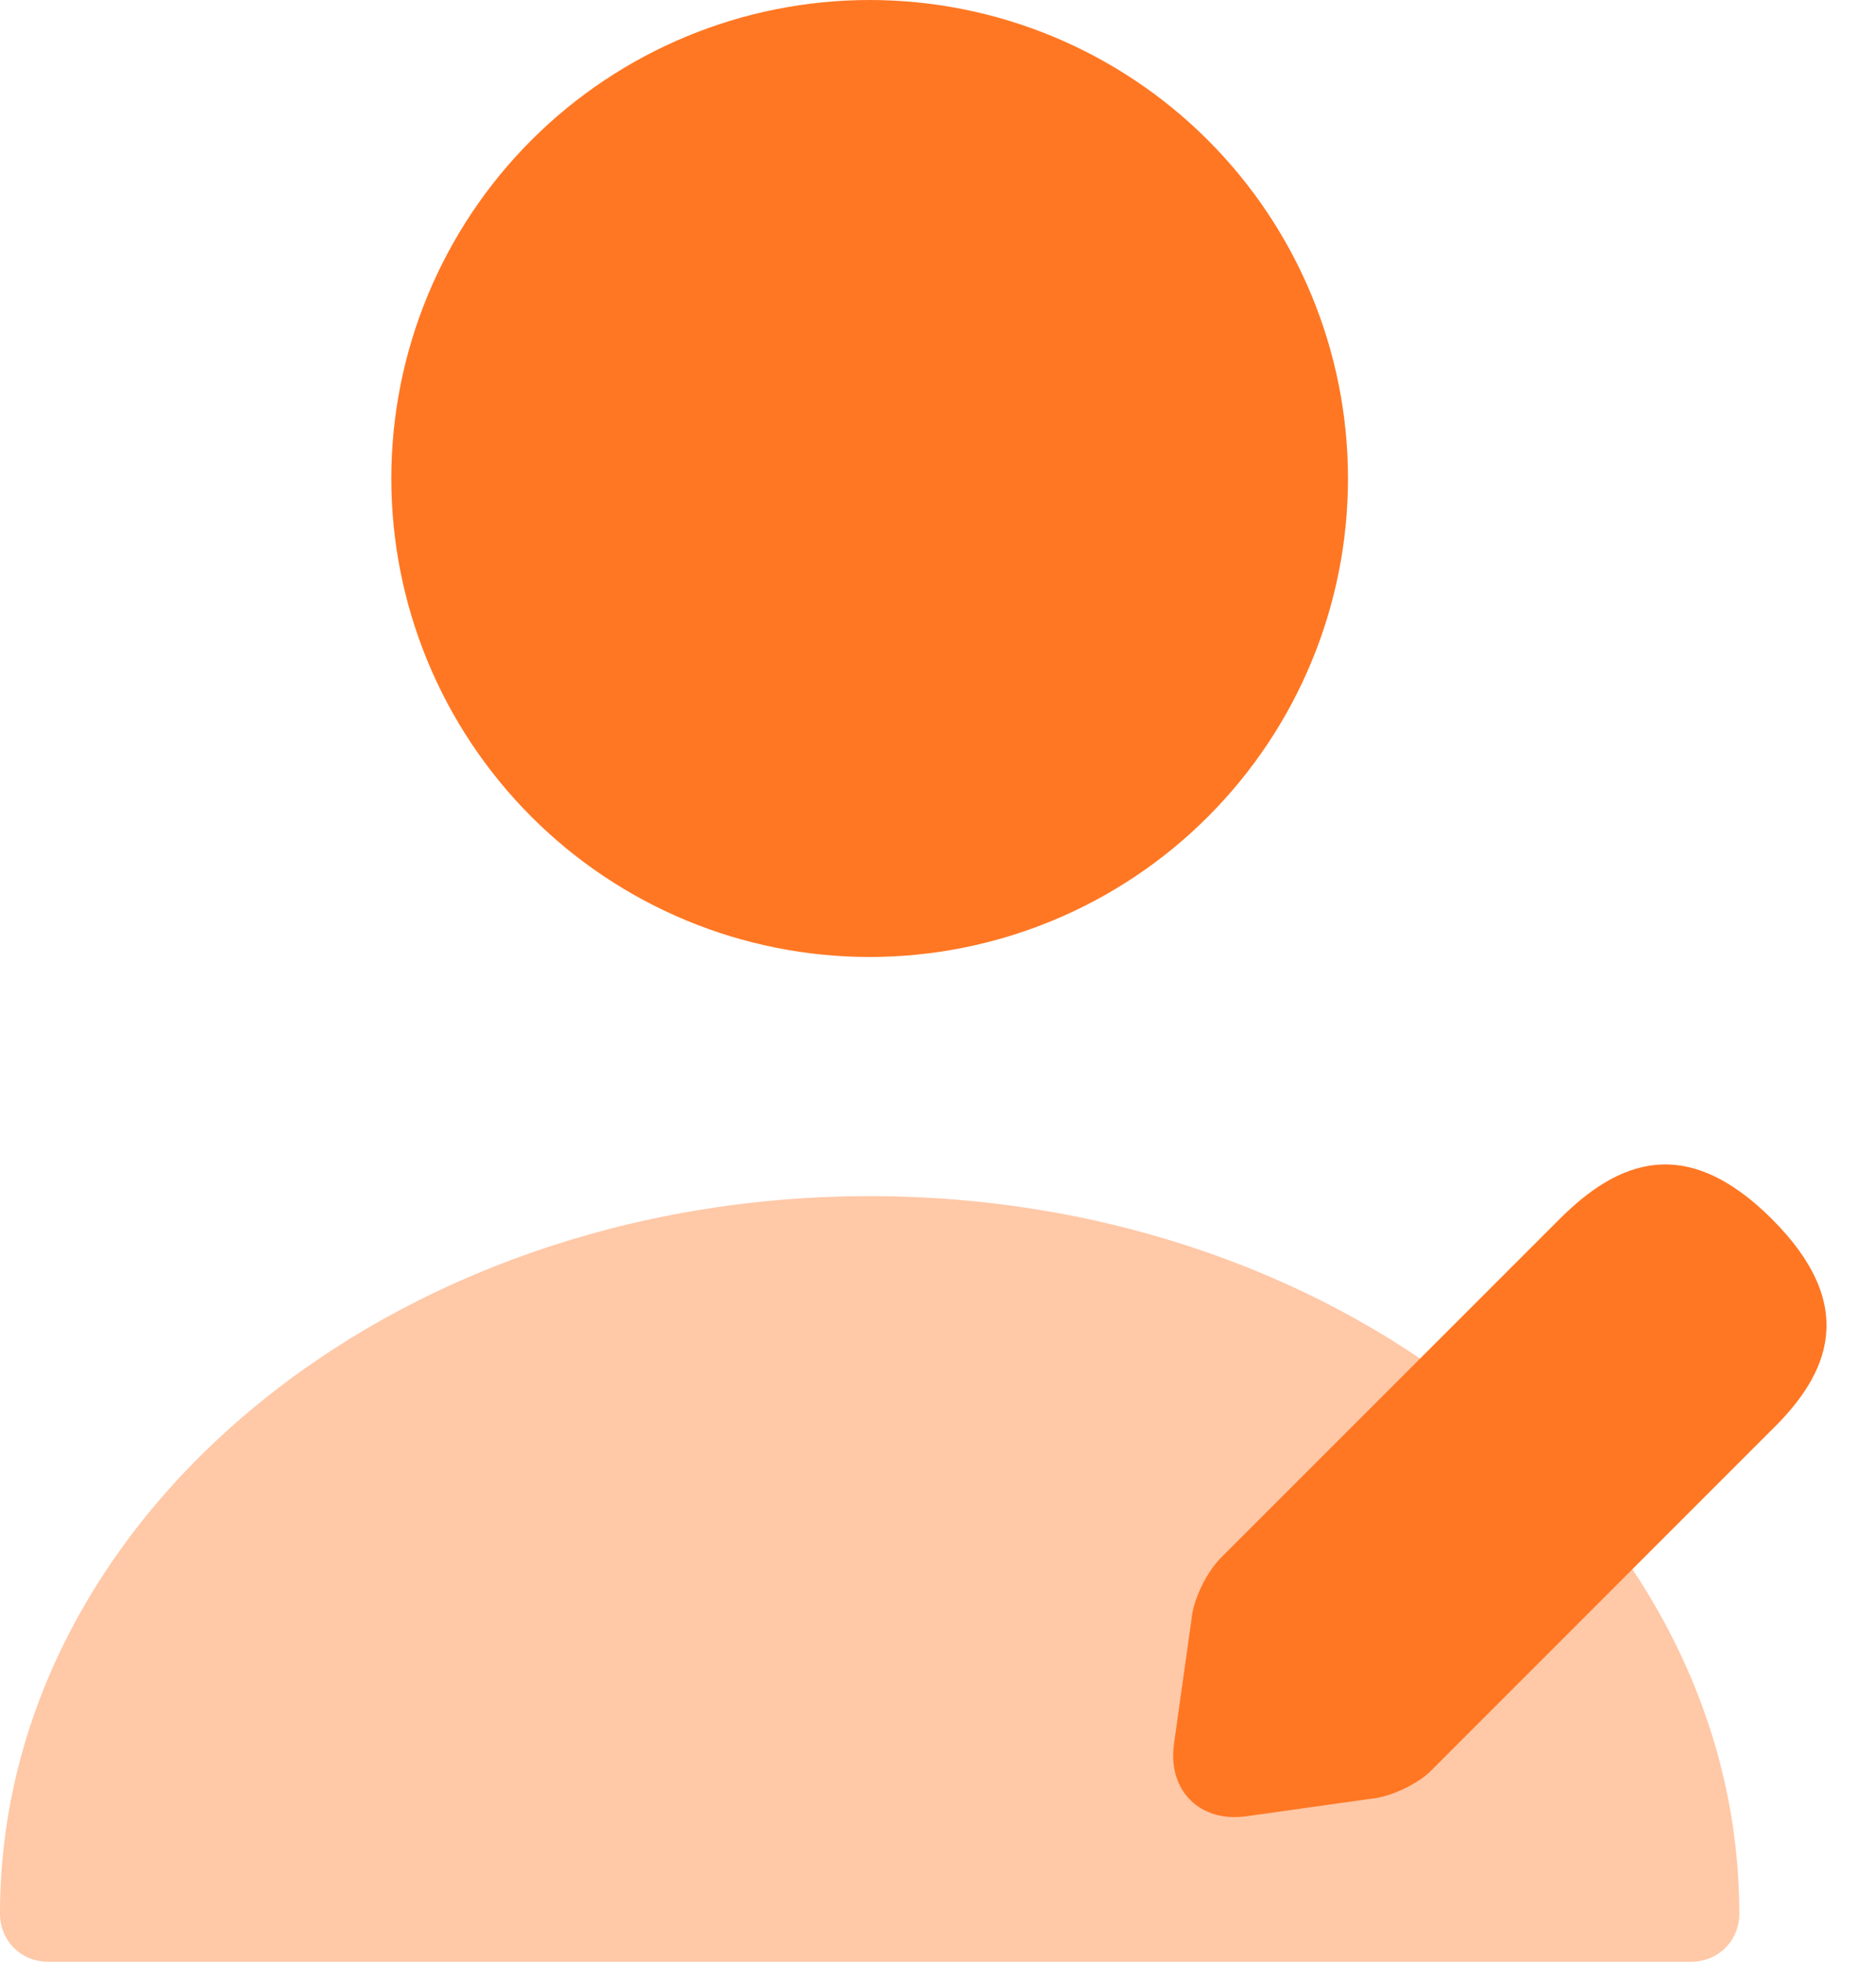 <svg width="22" height="23" viewBox="0 0 22 23" fill="none" xmlns="http://www.w3.org/2000/svg">
<path d="M10.198 11.22C11.686 11.22 13.113 10.629 14.165 9.576C15.217 8.524 15.808 7.098 15.808 5.61C15.808 4.122 15.217 2.695 14.165 1.643C13.113 0.591 11.686 0 10.198 0C8.711 0 7.284 0.591 6.232 1.643C5.18 2.695 4.589 4.122 4.589 5.61C4.589 7.098 5.18 8.524 6.232 9.576C7.284 10.629 8.711 11.22 10.198 11.22Z" fill="#FF7723"/>
<path opacity="0.4" d="M10.198 14.024C4.578 14.024 0 17.794 0 22.439C0 22.753 0.247 23 0.561 23H19.836C20.15 23 20.397 22.753 20.397 22.439C20.397 17.794 15.819 14.024 10.198 14.024Z" fill="#FF7723"/>
<path d="M20.78 14.293C19.77 13.284 18.973 13.609 18.289 14.293L14.317 18.265C14.16 18.422 14.014 18.714 13.981 18.927L13.768 20.442C13.689 20.991 14.07 21.373 14.62 21.294L16.135 21.081C16.348 21.048 16.651 20.902 16.797 20.745L20.768 16.773C21.464 16.1 21.79 15.303 20.78 14.293Z" fill="#FF7723"/>
</svg>
